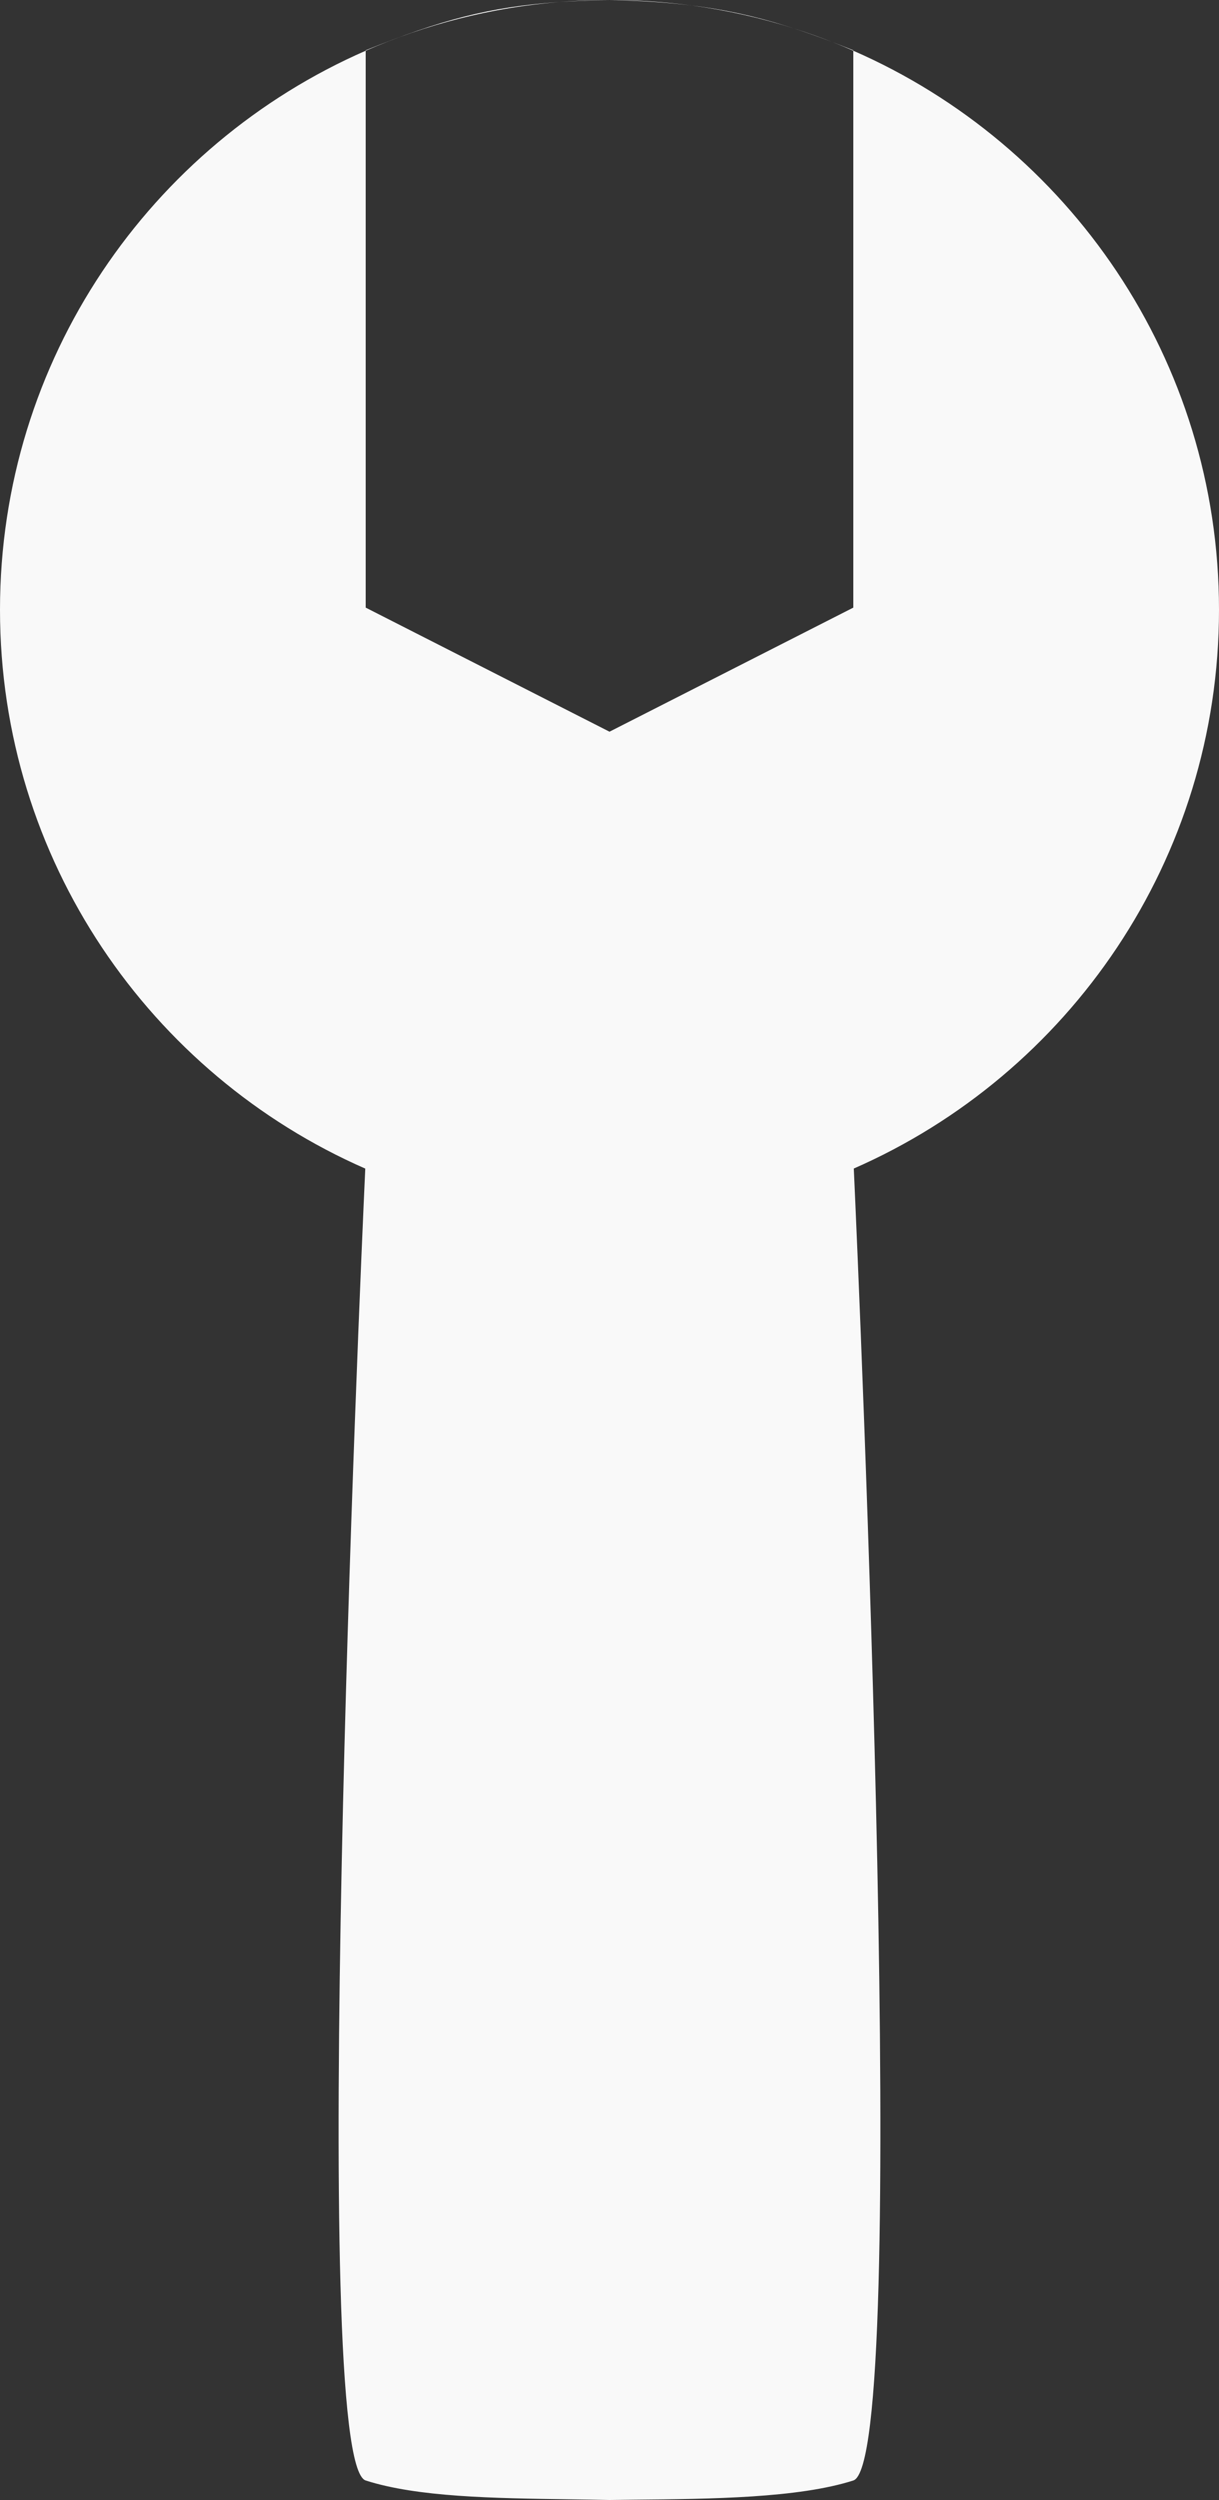 <svg width="20" height="41" viewBox="0 0 20 41" fill="none" xmlns="http://www.w3.org/2000/svg">
<rect x="0" y="0" width="20" height="41" fill="#333333" stroke="none"/>
<path fill-rule="evenodd" clip-rule="evenodd" d="M20 10C20 14.098 17.535 17.62 14.008 19.164C14.098 21.147 14.948 40.376 14 40.68C13.097 40.969 11.671 40.983 10.401 40.995L10.399 40.995C10.264 40.997 10.131 40.998 10 41C9.783 40.995 9.564 40.992 9.346 40.989C8.089 40.971 6.852 40.953 6 40.68C5.052 40.376 5.902 21.147 5.993 19.165C2.465 17.62 0 14.098 0 10C0 5.899 2.468 2.375 6 0.832V9.965L10 12L14 9.965V0.832C17.532 2.375 20 5.899 20 10ZM13.661 0.691C13.771 0.733 13.884 0.778 14 0.824V0.832C13.888 0.783 13.775 0.736 13.661 0.691ZM13.661 0.691C13.452 0.609 13.239 0.533 13.022 0.465C13.228 0.532 13.44 0.607 13.661 0.691ZM11.349 0.09C11.941 0.163 12.463 0.283 13.022 0.465C12.483 0.294 11.924 0.168 11.349 0.09ZM11.349 0.09C10.908 0.031 10.457 -0 10 -0C10.505 0.011 10.943 0.04 11.349 0.09ZM10 -0C9.724 -0 9.45 0.011 9.179 0.033C8.025 0.112 7.226 0.329 6 0.824V0.832C6.987 0.401 8.057 0.124 9.179 0.033C9.433 0.016 9.704 0.005 10 -0Z" fill="#F9F9F9"/>
</svg>
